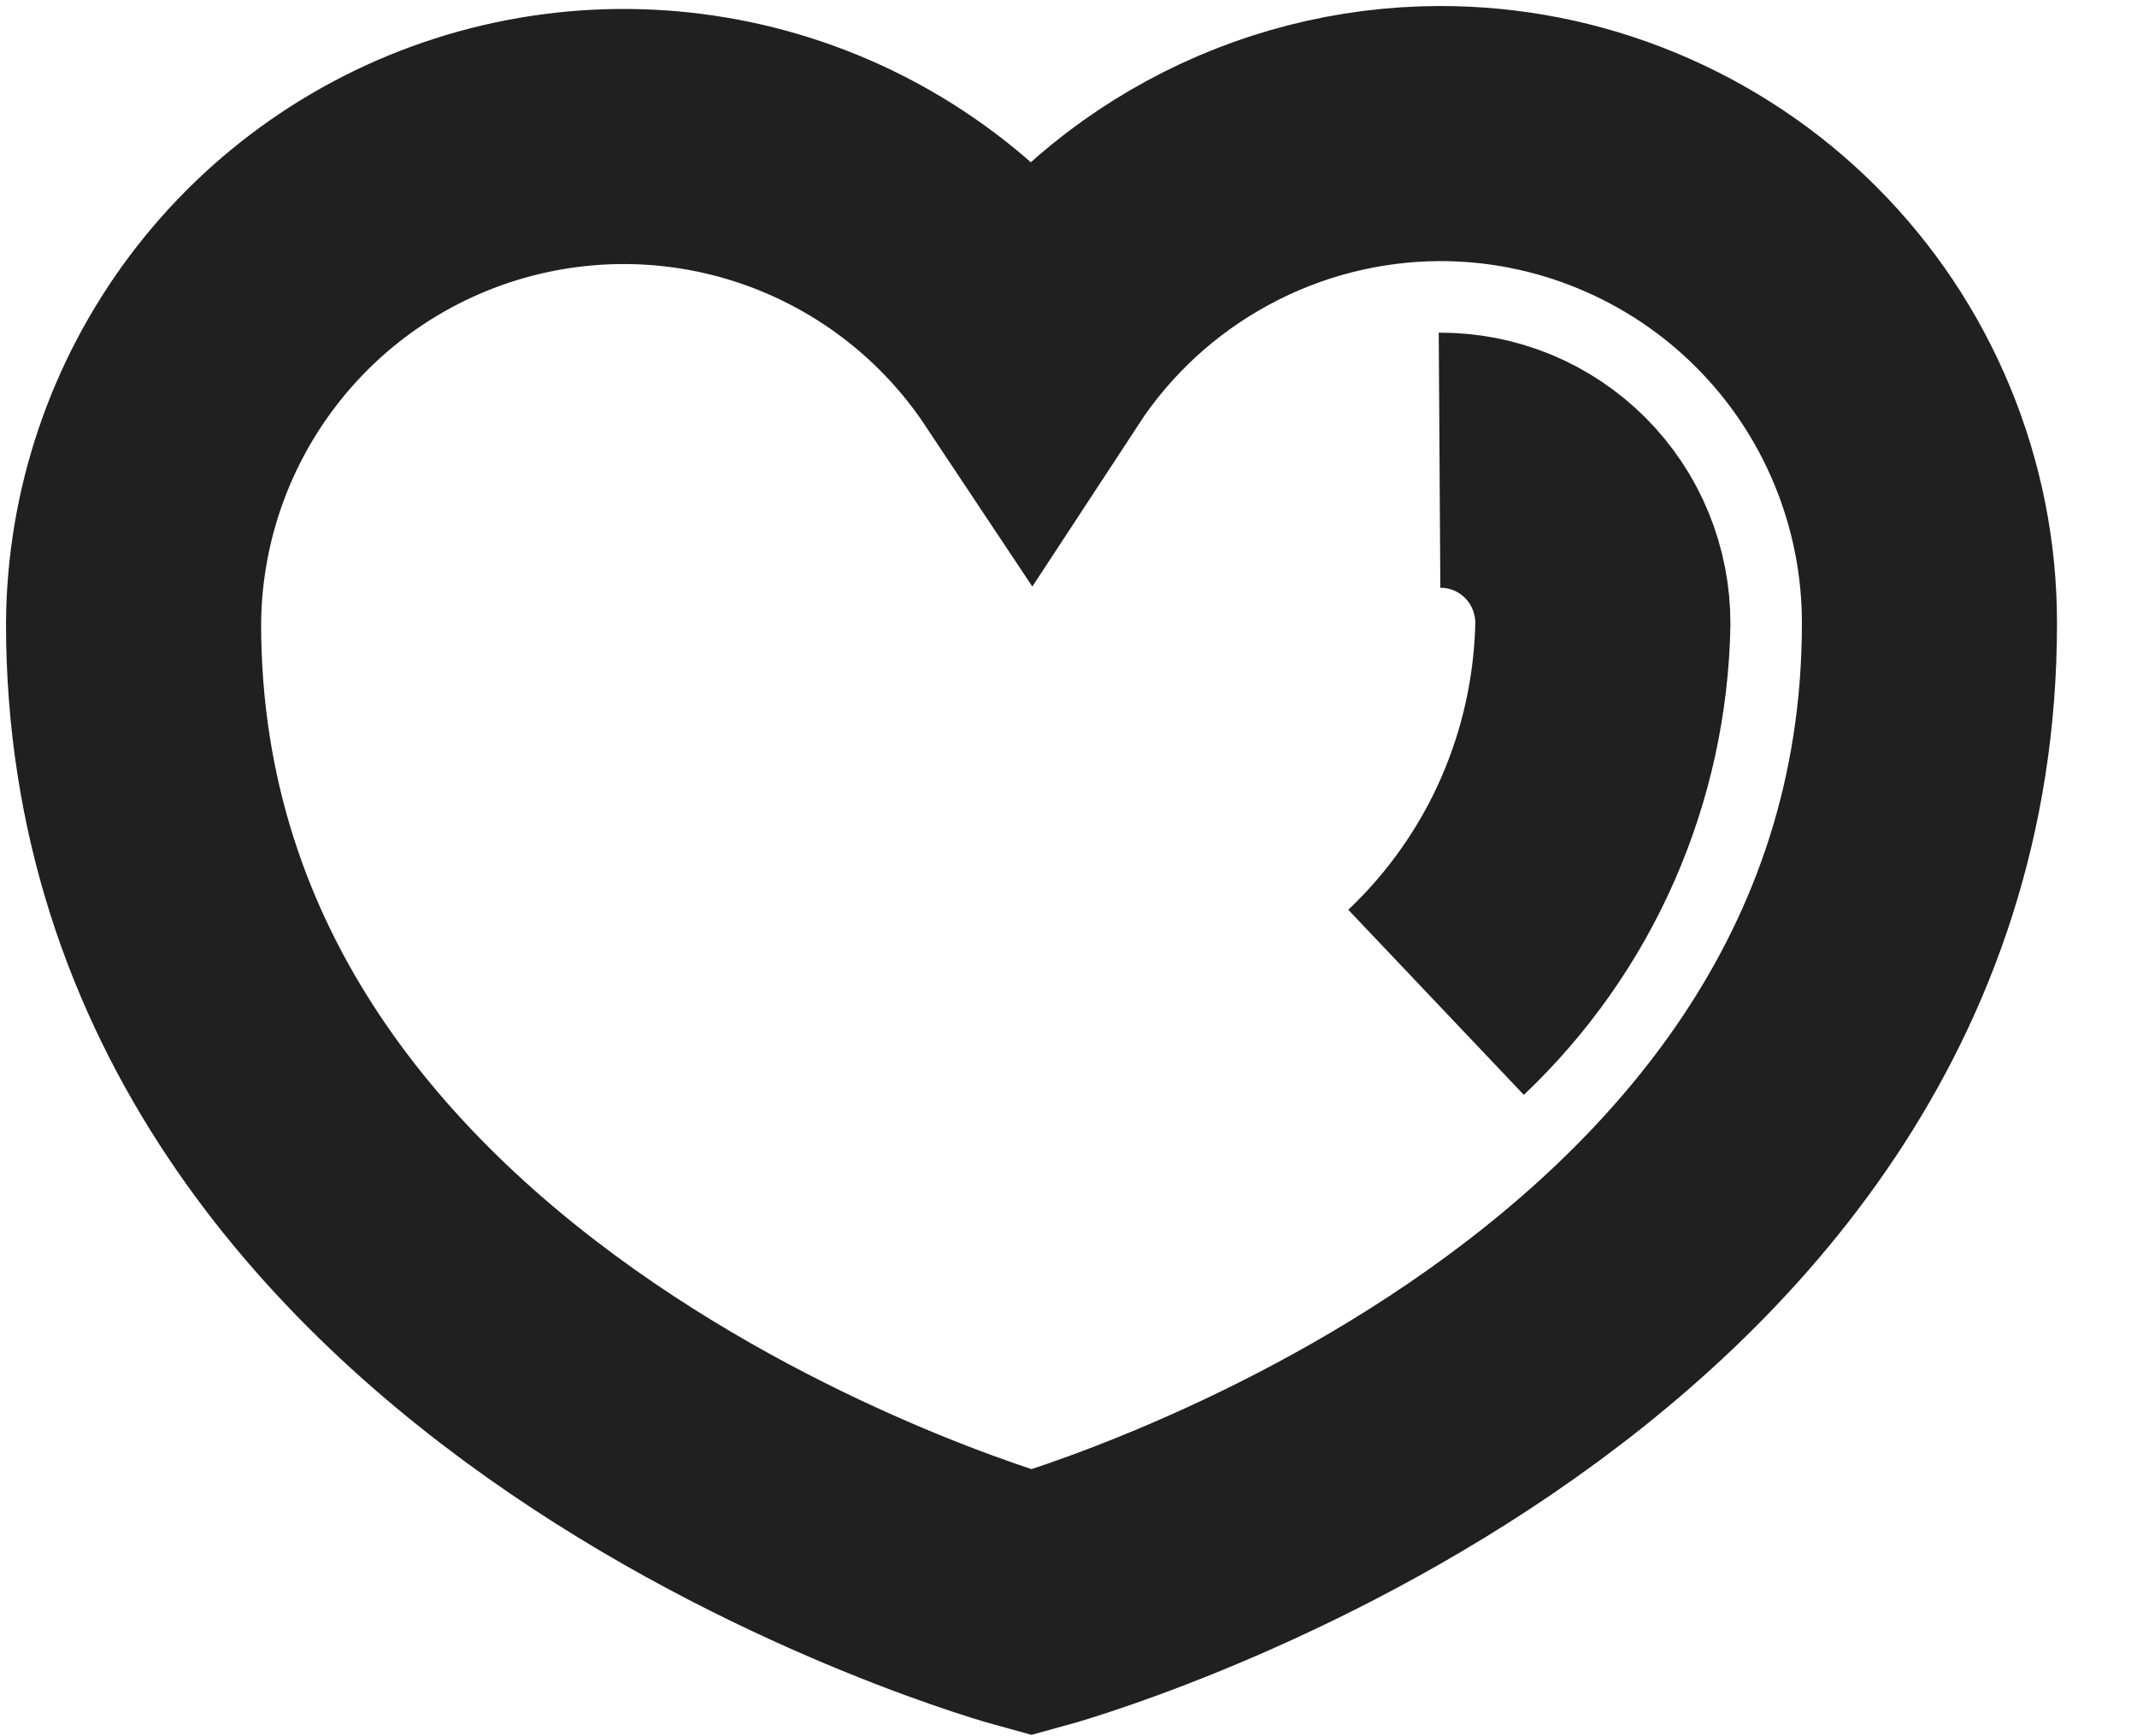 <svg width="16" height="13" viewBox="0 0 16 13" fill="none" xmlns="http://www.w3.org/2000/svg">
<g clip-path="url(#clip0_101_2)">
<path d="M10.777 1C10.171 1.002 9.574 1.155 9.041 1.445C8.508 1.734 8.055 2.151 7.723 2.658C7.288 2.004 6.654 1.507 5.915 1.24C5.176 0.973 4.37 0.951 3.618 1.176C2.865 1.401 2.204 1.862 1.733 2.491C1.262 3.12 1.005 3.883 1 4.669C1 10.169 7.723 12 7.723 12C7.723 12 14.446 10.169 14.446 4.669C14.447 4.187 14.352 3.709 14.168 3.264C13.984 2.818 13.714 2.414 13.373 2.073C13.032 1.732 12.627 1.462 12.182 1.278C11.736 1.093 11.259 0.999 10.777 1Z" stroke="#202020" stroke-width="1.91" stroke-miterlimit="10"/>
<path d="M10.778 3.446C10.938 3.445 11.098 3.476 11.247 3.537C11.395 3.598 11.53 3.688 11.644 3.802C11.758 3.916 11.848 4.051 11.909 4.2C11.97 4.349 12.001 4.508 12.001 4.669C11.991 5.201 11.876 5.726 11.662 6.213C11.448 6.7 11.138 7.139 10.752 7.505" stroke="#202020" stroke-width="1.91" stroke-miterlimit="10"/>
</g>
<defs>
<clipPath id="clip0_101_2">
<rect width="16" height="13" fill="white"/>
</clipPath>
</defs>
</svg>
